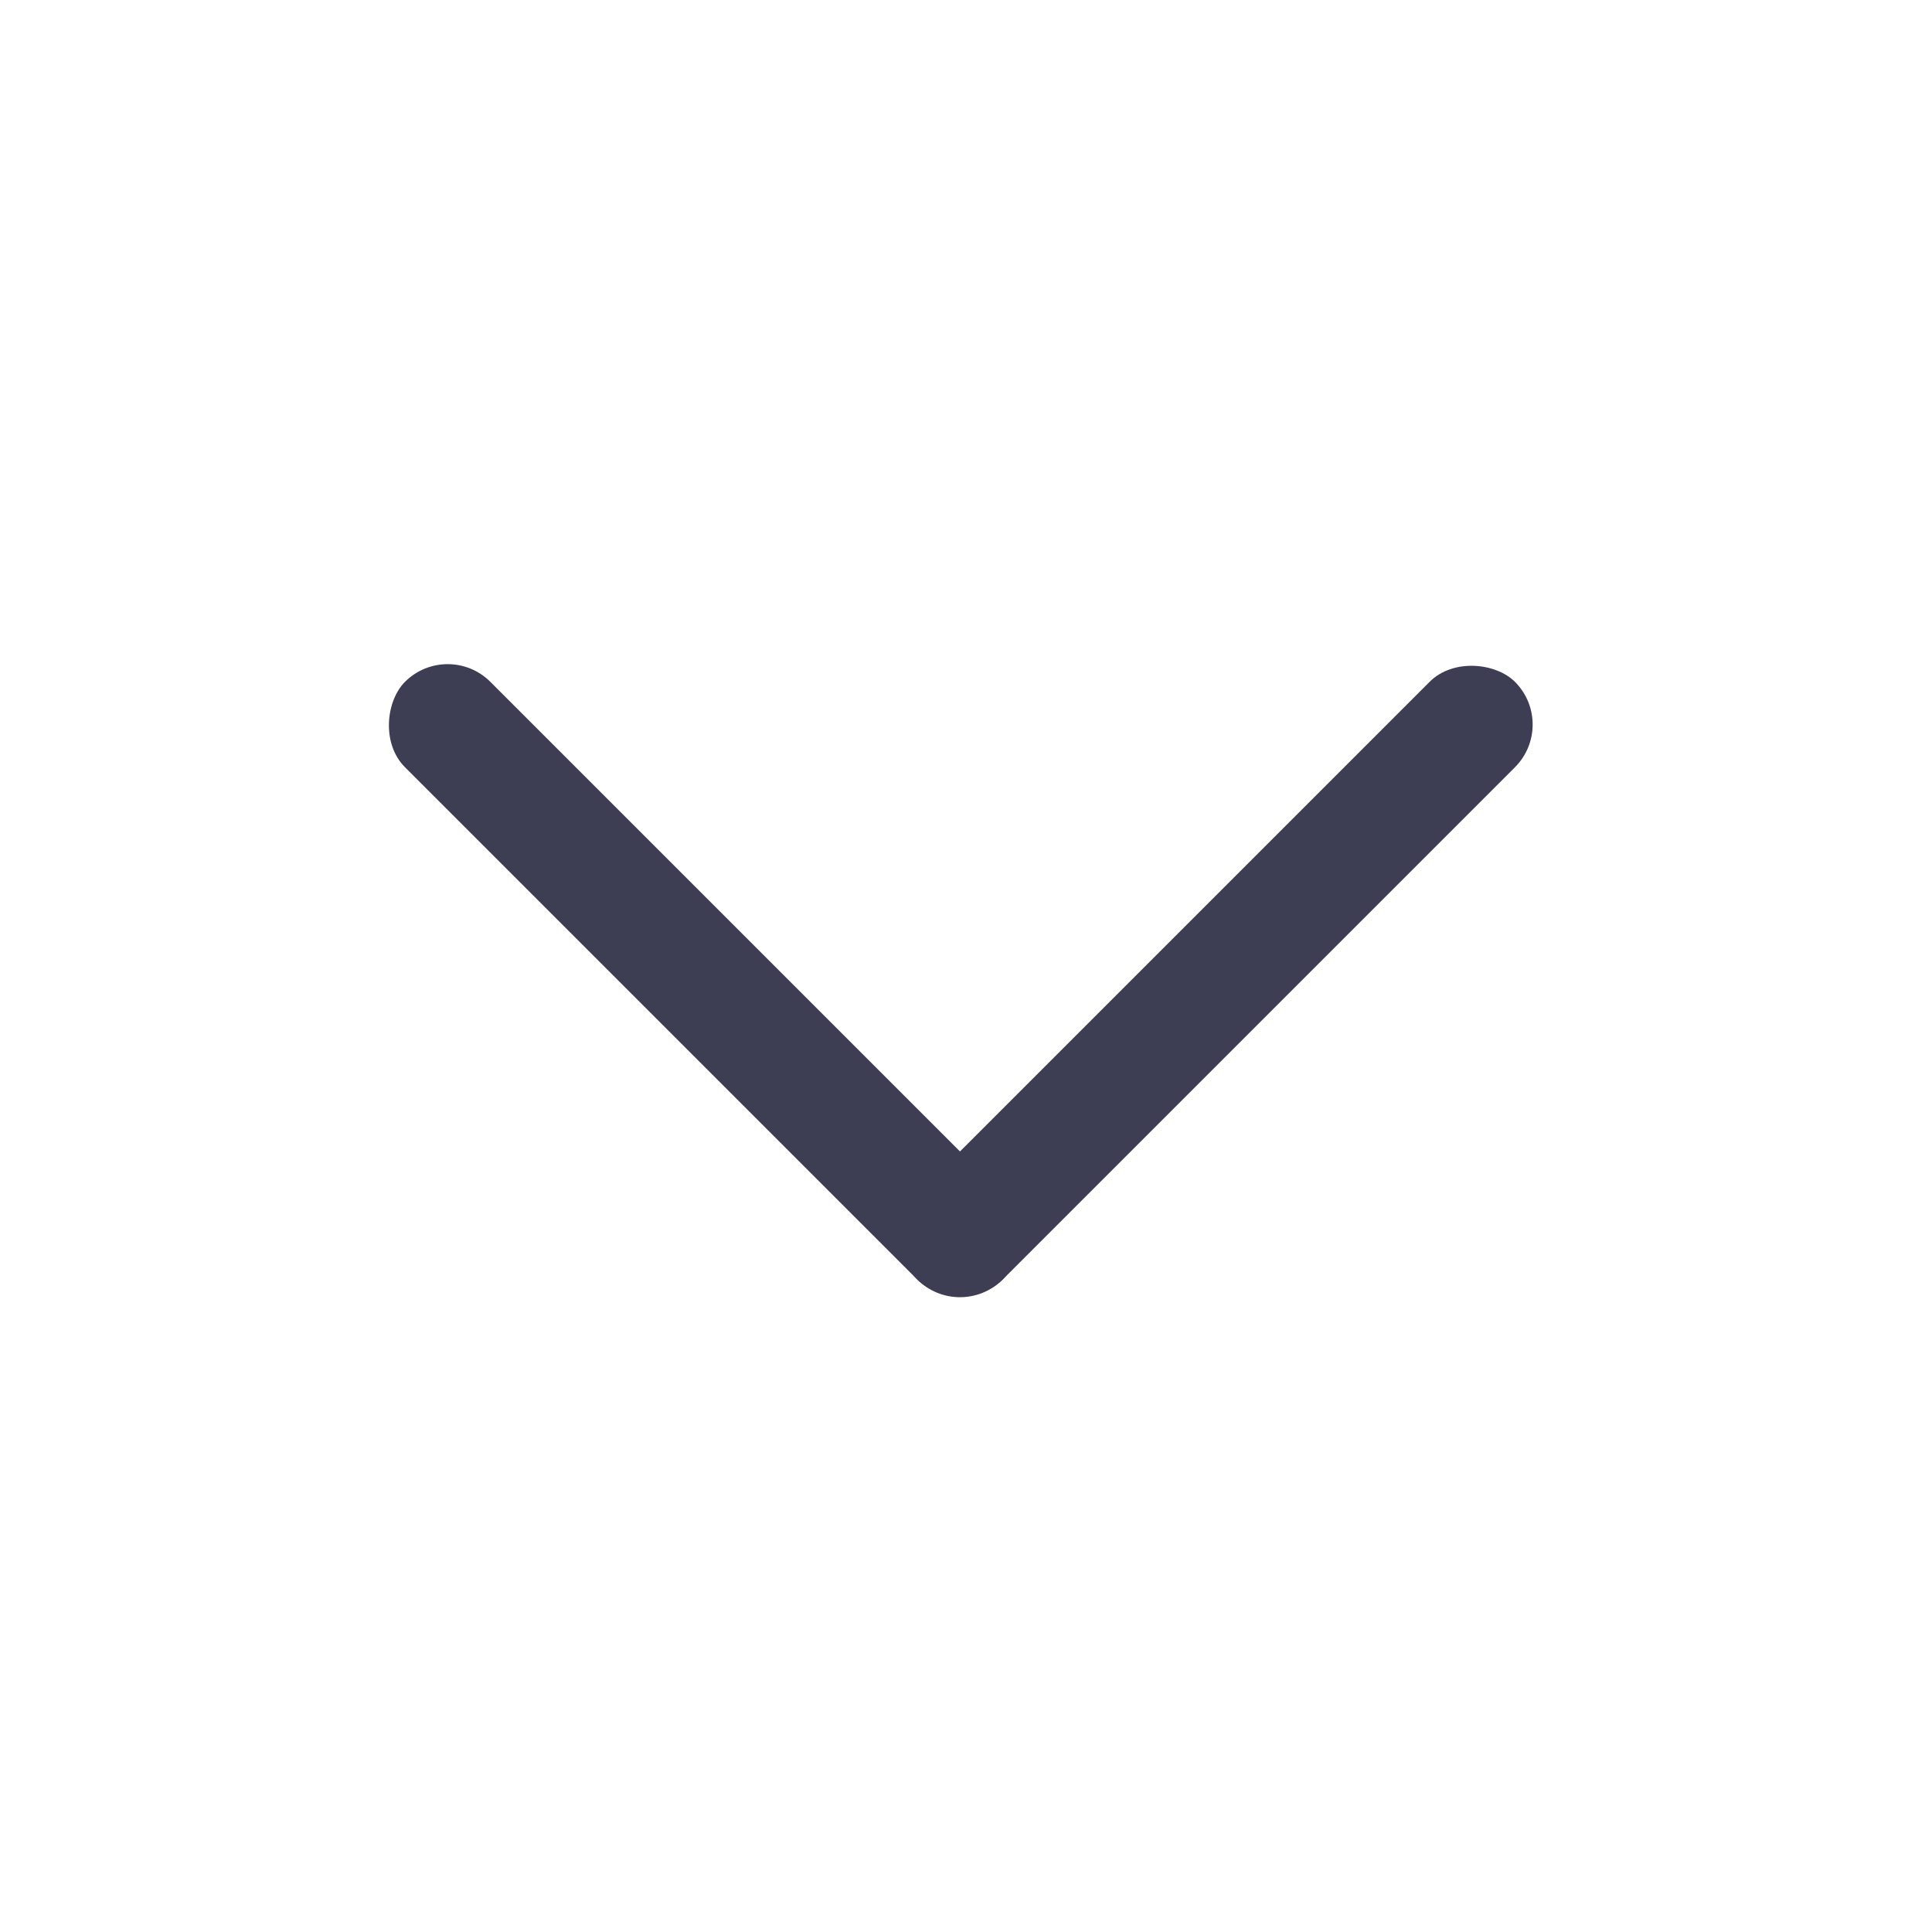 <svg viewBox="0 0 16 16" fill="#3D3E54" xmlns="http://www.w3.org/2000/svg">
<rect x="7.243" y="10.243" width="7" height="1" rx="0.5" transform="rotate(-45 7.243 10.243)"/>
<rect x="7.95" y="10.95" width="7" height="1" rx="0.5" transform="rotate(-135 7.95 10.95)"/>
</svg>
